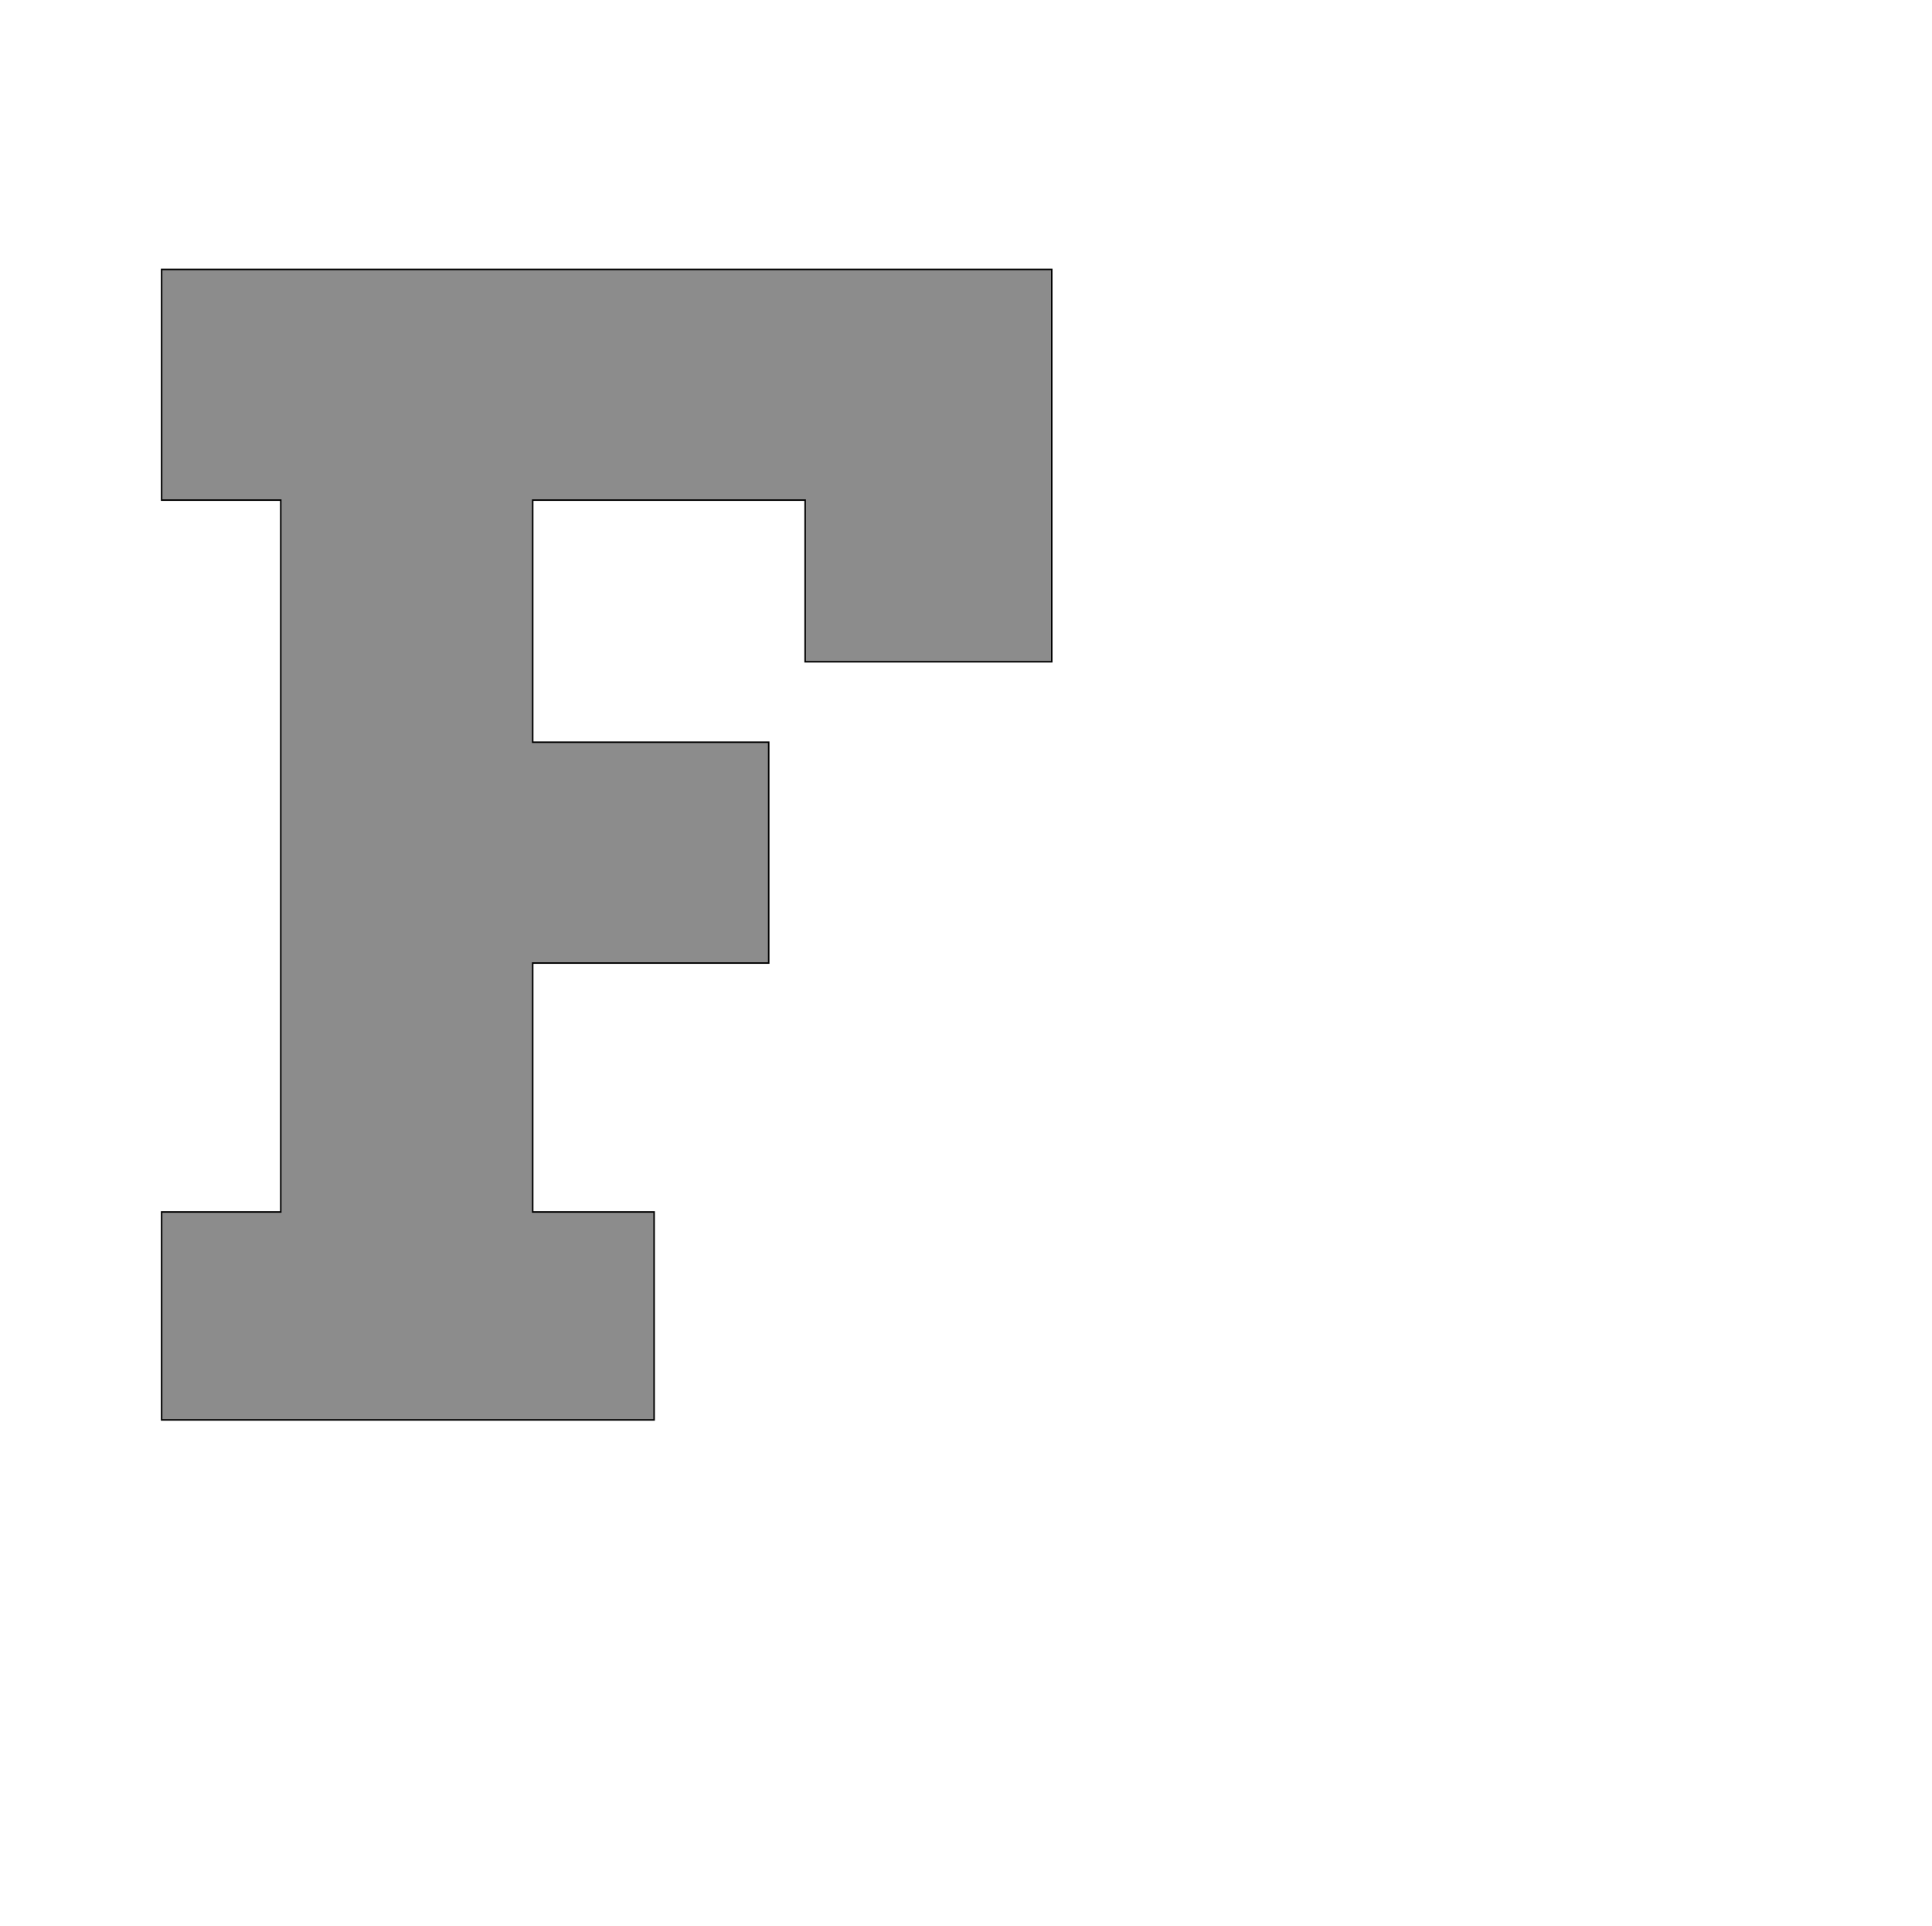 <!--
BEGIN METADATA

BBOX_X_MIN 113
BBOX_Y_MIN 0
BBOX_X_MAX 1286
BBOX_Y_MAX 1516
WIDTH 1173
HEIGHT 1516
H_BEARING_X 113
H_BEARING_Y 1516
H_ADVANCE 1286
V_BEARING_X -530
V_BEARING_Y 255
V_ADVANCE 2027
ORIGIN_X 0
ORIGIN_Y 0

END METADATA
-->

<svg width='2546px' height='2538px' xmlns='http://www.w3.org/2000/svg' version='1.1'>

 <!-- make sure glyph is visible within svg window -->
 <g fill-rule='nonzero'  transform='translate(100 1871)'>

  <!-- draw actual outline using lines and Bezier curves-->
  <path fill='black' stroke='black' fill-opacity='0.45'  stroke-width='2'  d='
 M 113,-1516
 L 1286,-1516
 L 1286,-999
 L 961,-999
 L 961,-1212
 L 602,-1212
 L 602,-893
 L 913,-893
 L 913,-602
 L 602,-602
 L 602,-274
 L 762,-274
 L 762,0
 L 113,0
 L 113,-274
 L 270,-274
 L 270,-1212
 L 113,-1212
 L 113,-1516
 Z

  '/>
 </g>
</svg>
